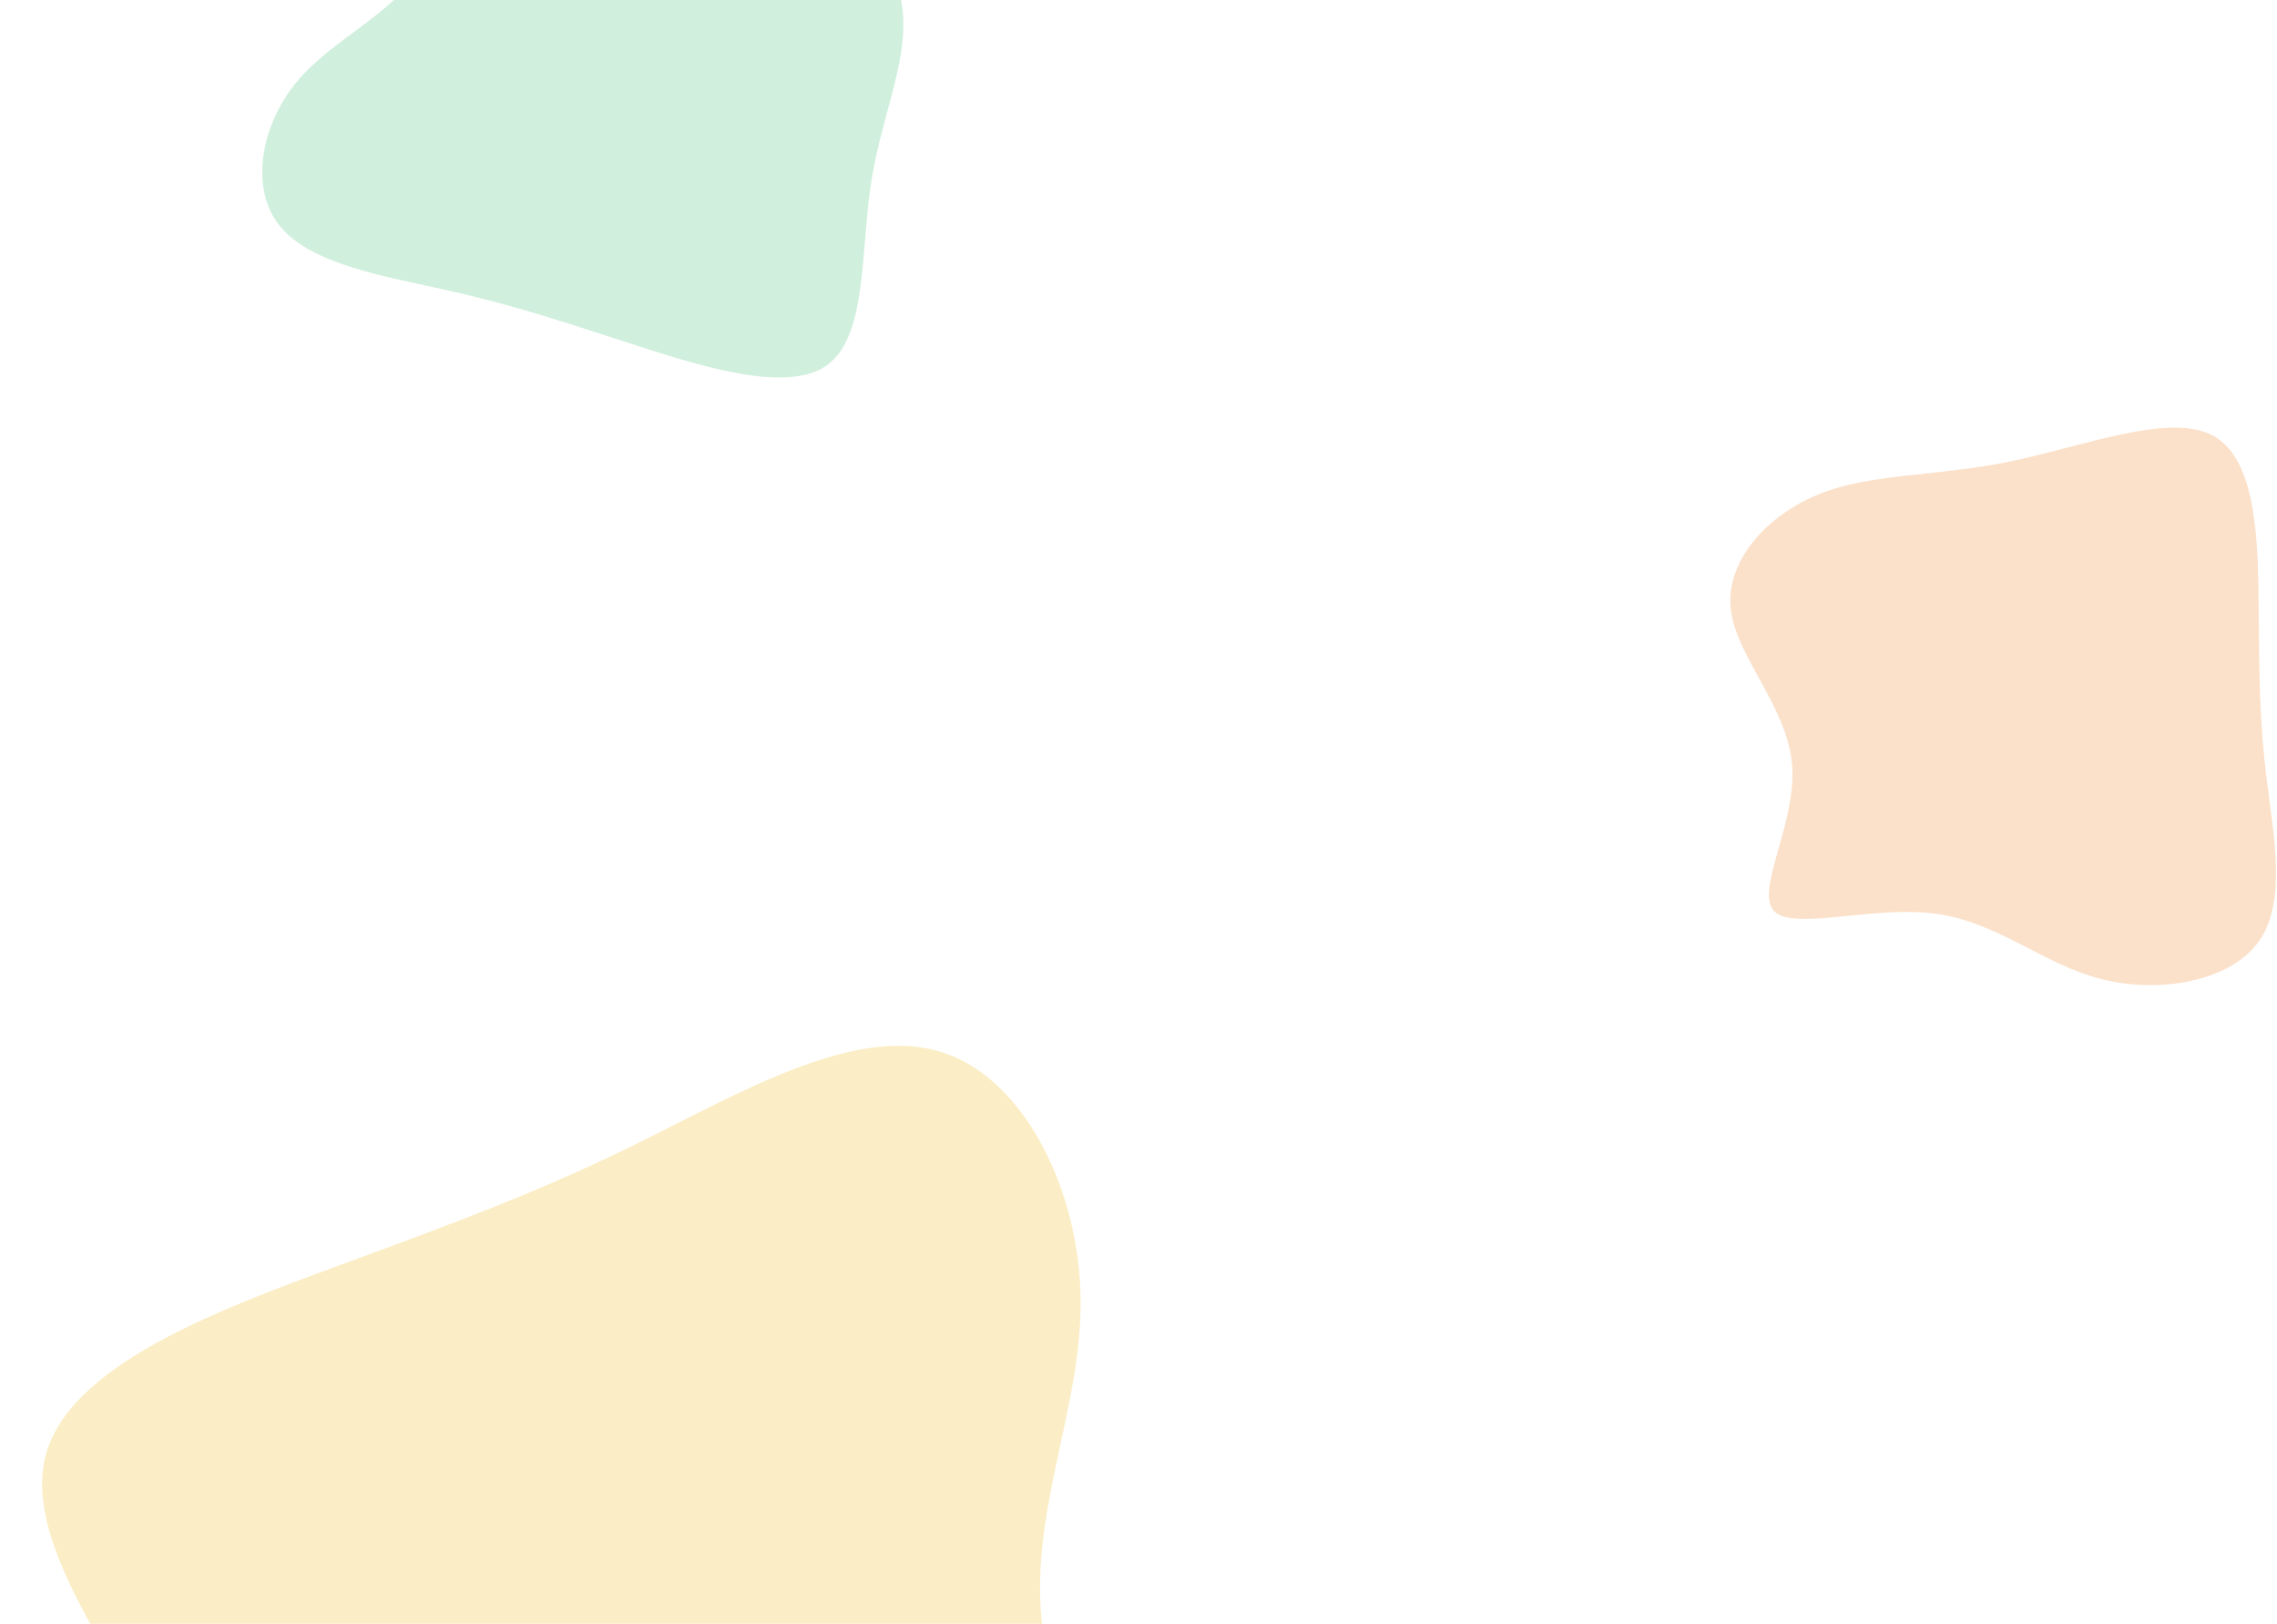<svg width="1262" height="900" viewBox="0 0 1262 900" fill="none" xmlns="http://www.w3.org/2000/svg">
<g opacity="0.4">
<path opacity="0.8" d="M457.601 202.944C434.798 218.259 385.864 202.258 347.803 189.875C309.741 177.493 282.68 168.676 248.517 161.027C214.261 153.347 172.938 146.75 155.522 125.778C137.977 104.859 144.467 69.511 164.413 45.419C184.265 21.296 217.574 8.428 234.456 -19.071C251.338 -46.569 251.629 -88.561 267.194 -93.401C282.852 -98.21 313.655 -65.815 348.489 -56.702C383.357 -47.673 422.257 -61.925 450.975 -55.038C479.728 -48.236 498.358 -20.179 500.487 8.302C502.486 36.836 488.02 65.711 482.484 103.38C477.008 141.165 480.37 187.713 457.601 202.944Z" fill="#6FCF97"/>
<path opacity="0.724" d="M1227.25 241.853C1251.25 255.627 1251.55 302.229 1251.85 338.455C1252.15 374.681 1252.35 400.442 1256.25 431.748C1260.15 463.144 1267.65 500.086 1251.75 522C1235.95 544.004 1196.65 550.891 1164.45 542.573C1132.25 534.344 1107.15 510.909 1072.45 506.347C1037.75 501.785 993.648 516.186 983.148 504.826C972.648 493.377 995.848 456.257 993.248 423.877C990.548 391.497 962.048 363.858 959.248 337.382C956.348 310.906 979.248 285.503 1008.35 273.785C1037.55 262.157 1072.85 264.214 1114.25 255.717C1155.75 247.13 1203.35 228.078 1227.25 241.853Z" fill="#F2994A"/>
<path opacity="0.8" d="M25.31 806.653C38.589 756.128 122.627 725.367 187.922 701.338C253.217 677.31 299.656 660.246 354.323 633.173C409.152 606.041 472.259 569.073 519.534 582.402C566.923 595.5 598.367 659.126 598.91 720.318C599.614 781.452 569.416 840.151 577.954 903.237C586.492 966.323 633.83 1033.39 618.387 1058.96C602.781 1084.58 524.508 1068.47 467.273 1093.99C410.086 1119.68 373.938 1187 327.464 1209.03C281.039 1231.24 224.077 1208.04 188.839 1165.22C153.714 1122.17 140.362 1059.67 104.994 993.453C69.416 927.118 11.983 857.004 25.31 806.653Z" fill="#F2C94C"/>
</g>
</svg>

